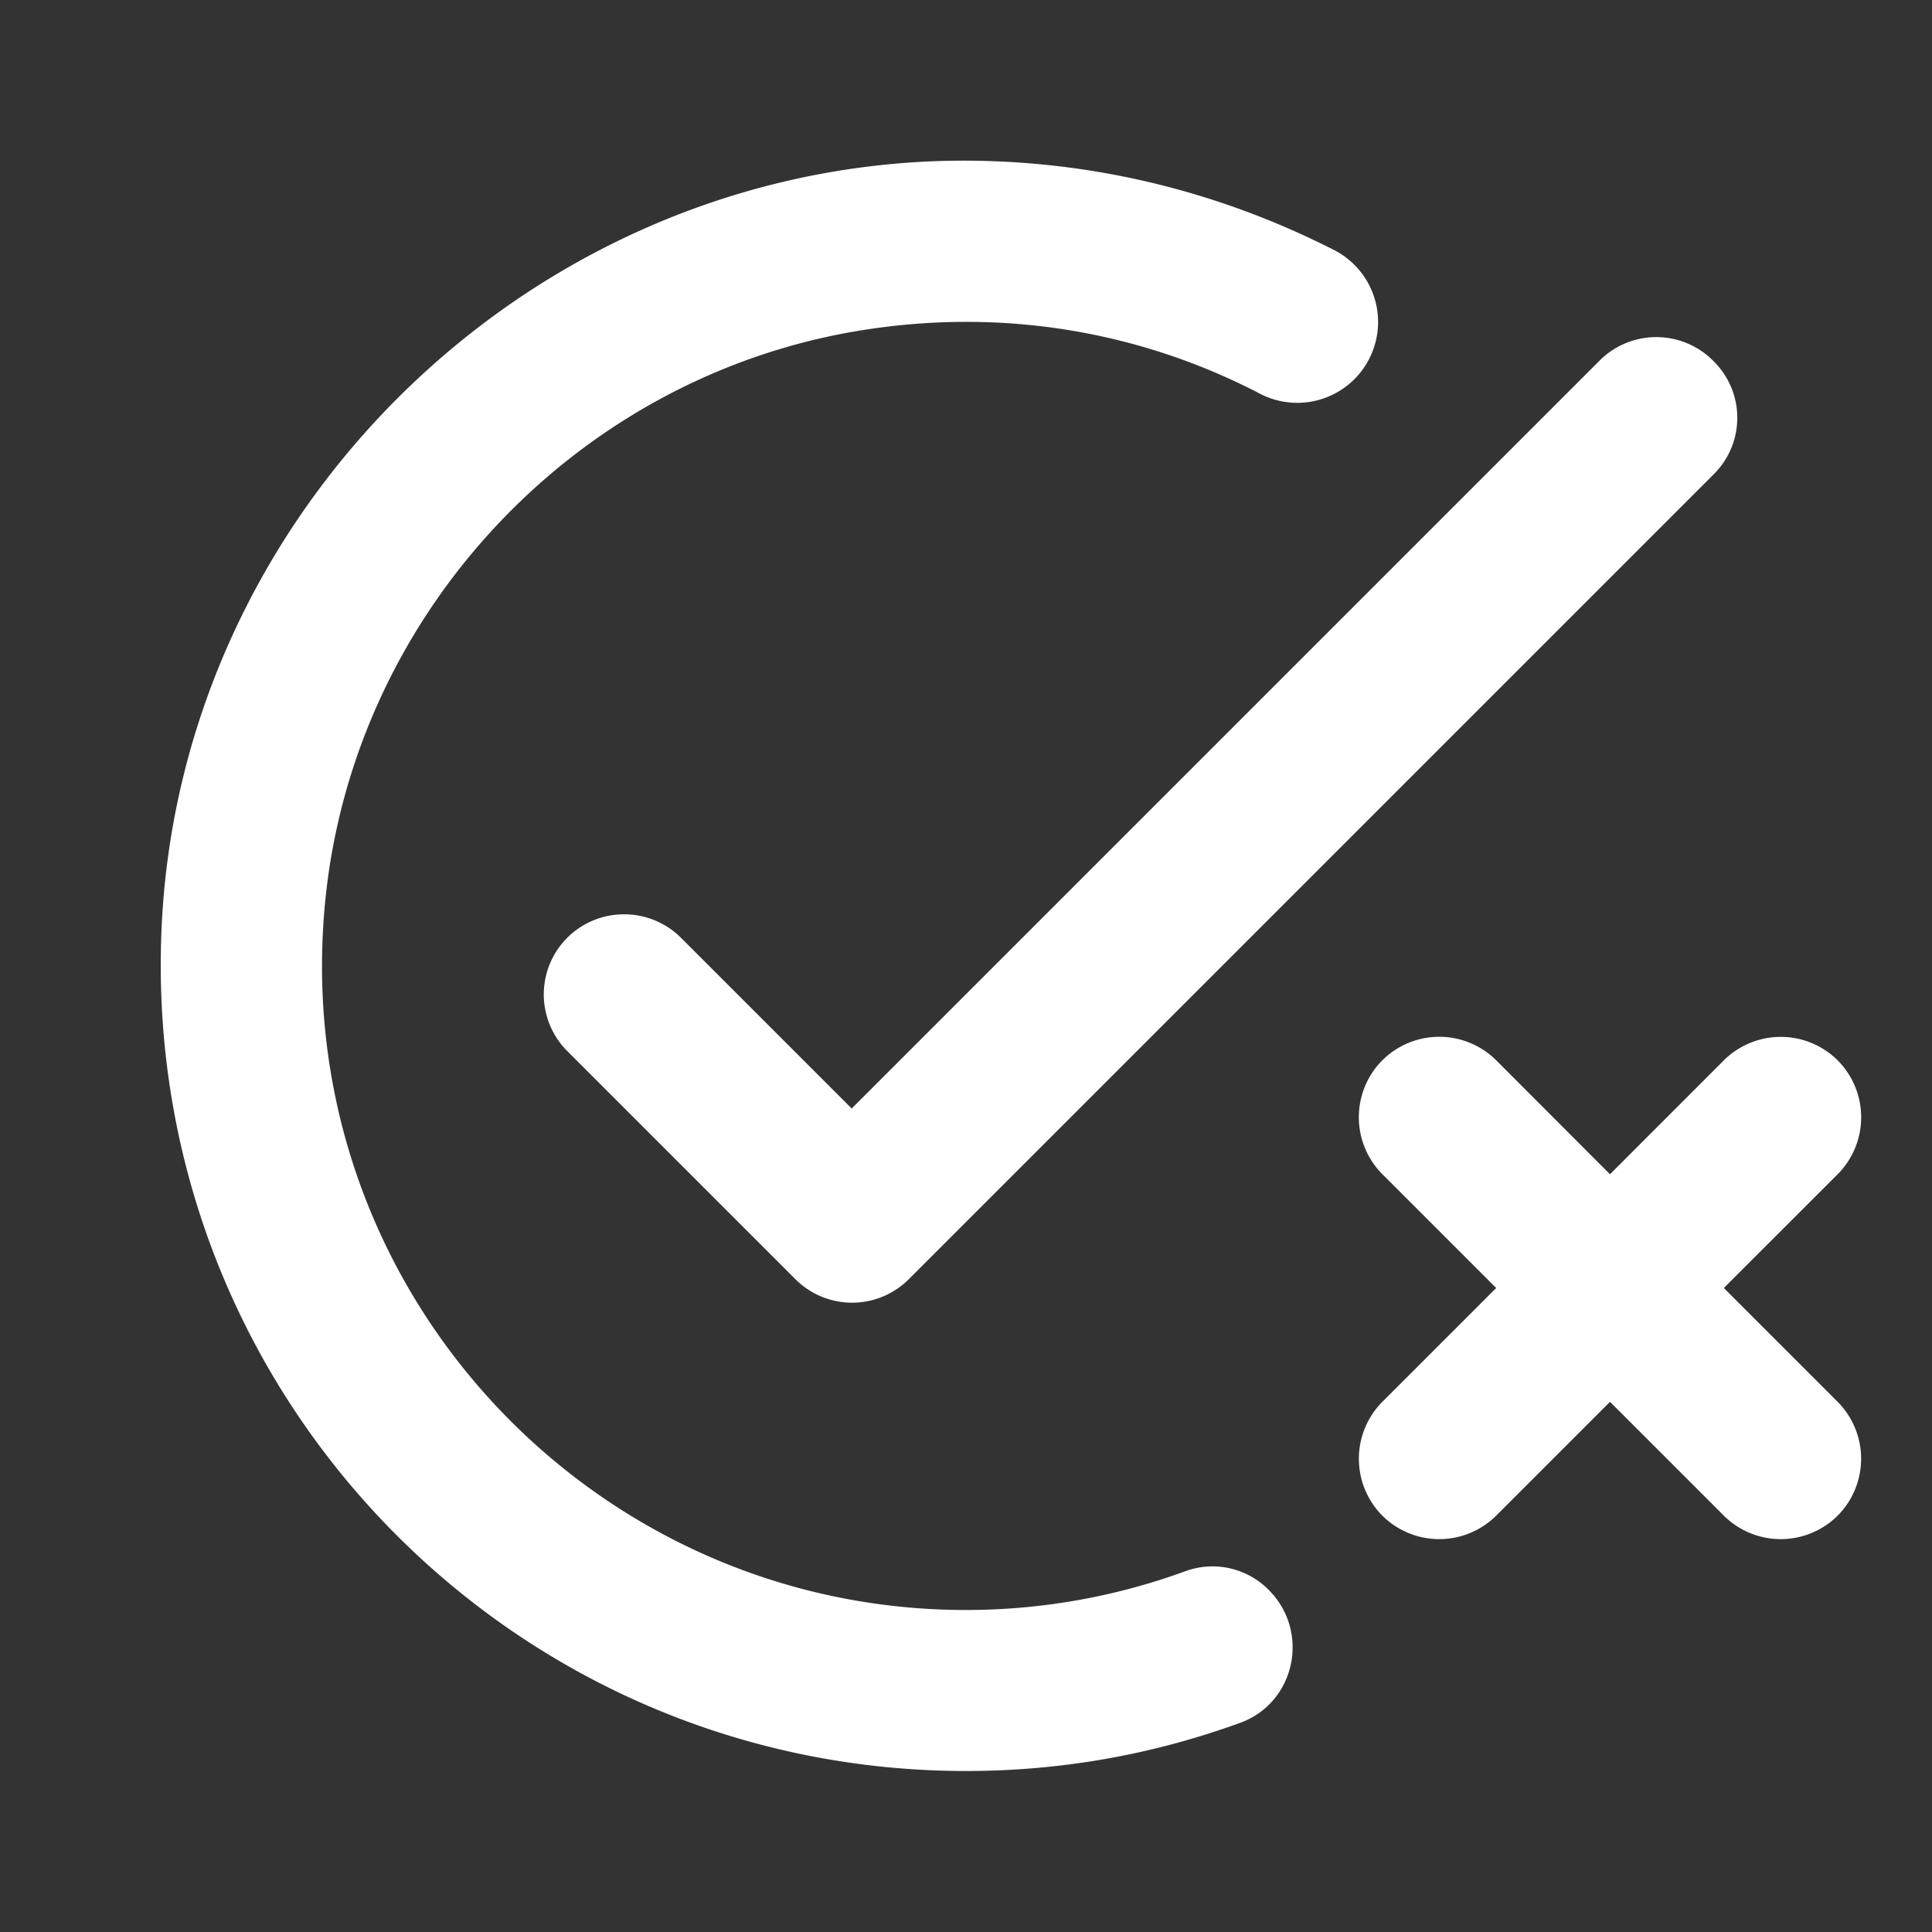 <?xml version="1.0" encoding="utf-8"?>
<svg fill="#FFFFFF" viewBox="0 0 24 24" xmlns="http://www.w3.org/2000/svg">
<rect x="0" y="0" width="24" height="24" fill="#333333" stroke="none"/>
<path _ngcontent-ng-c1909134112="" d="m21.29 5.89-10 10a.996.996 0 0 1-1.41 0l-2.83-2.83a.995.995 0 0 1 .705-1.702.997.997 0 0 1 .705.292l2.12 2.12 9.29-9.29a.996.996 0 0 1 1.41 0c.4.39.4 1.02.01 1.41ZM12 20c-4.71 0-8.48-4.09-7.95-8.9.39-3.52 3.12-6.41 6.61-6.99 1.81-.3 3.53.02 4.99.78a1.004 1.004 0 0 0 .93-1.78c-1.47-.75-3.13-1.16-4.9-1.11-5.14.16-9.41 4.34-9.67 9.47C1.72 17.24 6.3 22 12 22c1.2 0 2.34-.21 3.41-.6.68-.25.87-1.13.35-1.65a.98.98 0 0 0-1.04-.23c-.85.31-1.77.48-2.72.48Zm6.586-6.829L20 14.587l1.414-1.415a1.003 1.003 0 0 1 1.414 0 1.003 1.003 0 0 1 0 1.415L21.414 16l1.414 1.414a1.003 1.003 0 0 1 0 1.414 1.003 1.003 0 0 1-1.414 0L20 17.414l-1.414 1.414a1.003 1.003 0 0 1-1.414 0 1.003 1.003 0 0 1 0-1.414L18.586 16l-1.414-1.414a1.003 1.003 0 0 1 0-1.415 1.003 1.003 0 0 1 1.414 0Z" fill="#FFFFFF" style="color: inherit"/>
</svg>